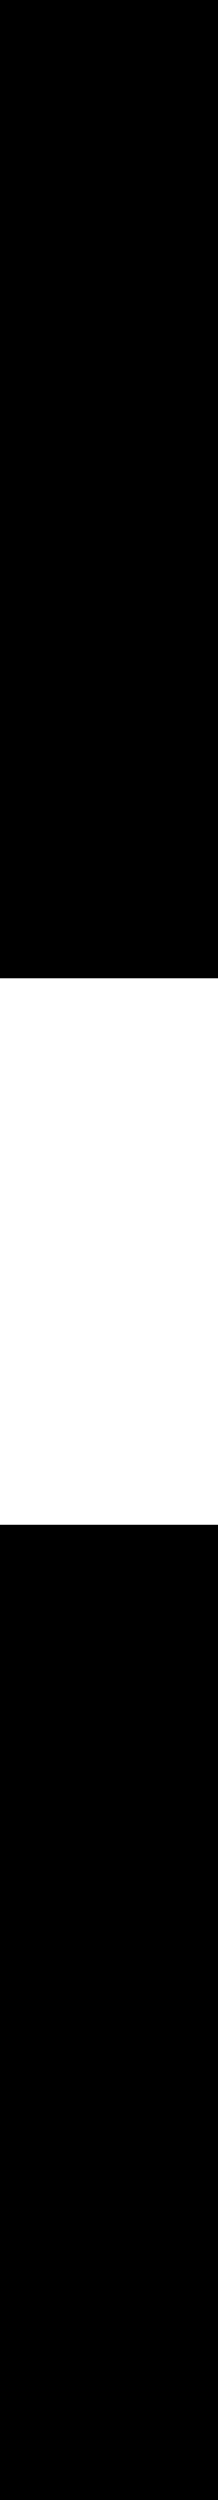 <svg width="2.095" height="23.994" viewBox="3.208 -47.988 2.095 23.994" xmlns="http://www.w3.org/2000/svg"><path d="M3.208 -23.994L3.208 -33.354L5.303 -33.354L5.303 -23.994ZM3.208 -38.599L3.208 -47.988L5.303 -47.988L5.303 -38.599ZM3.208 -38.599"></path></svg>